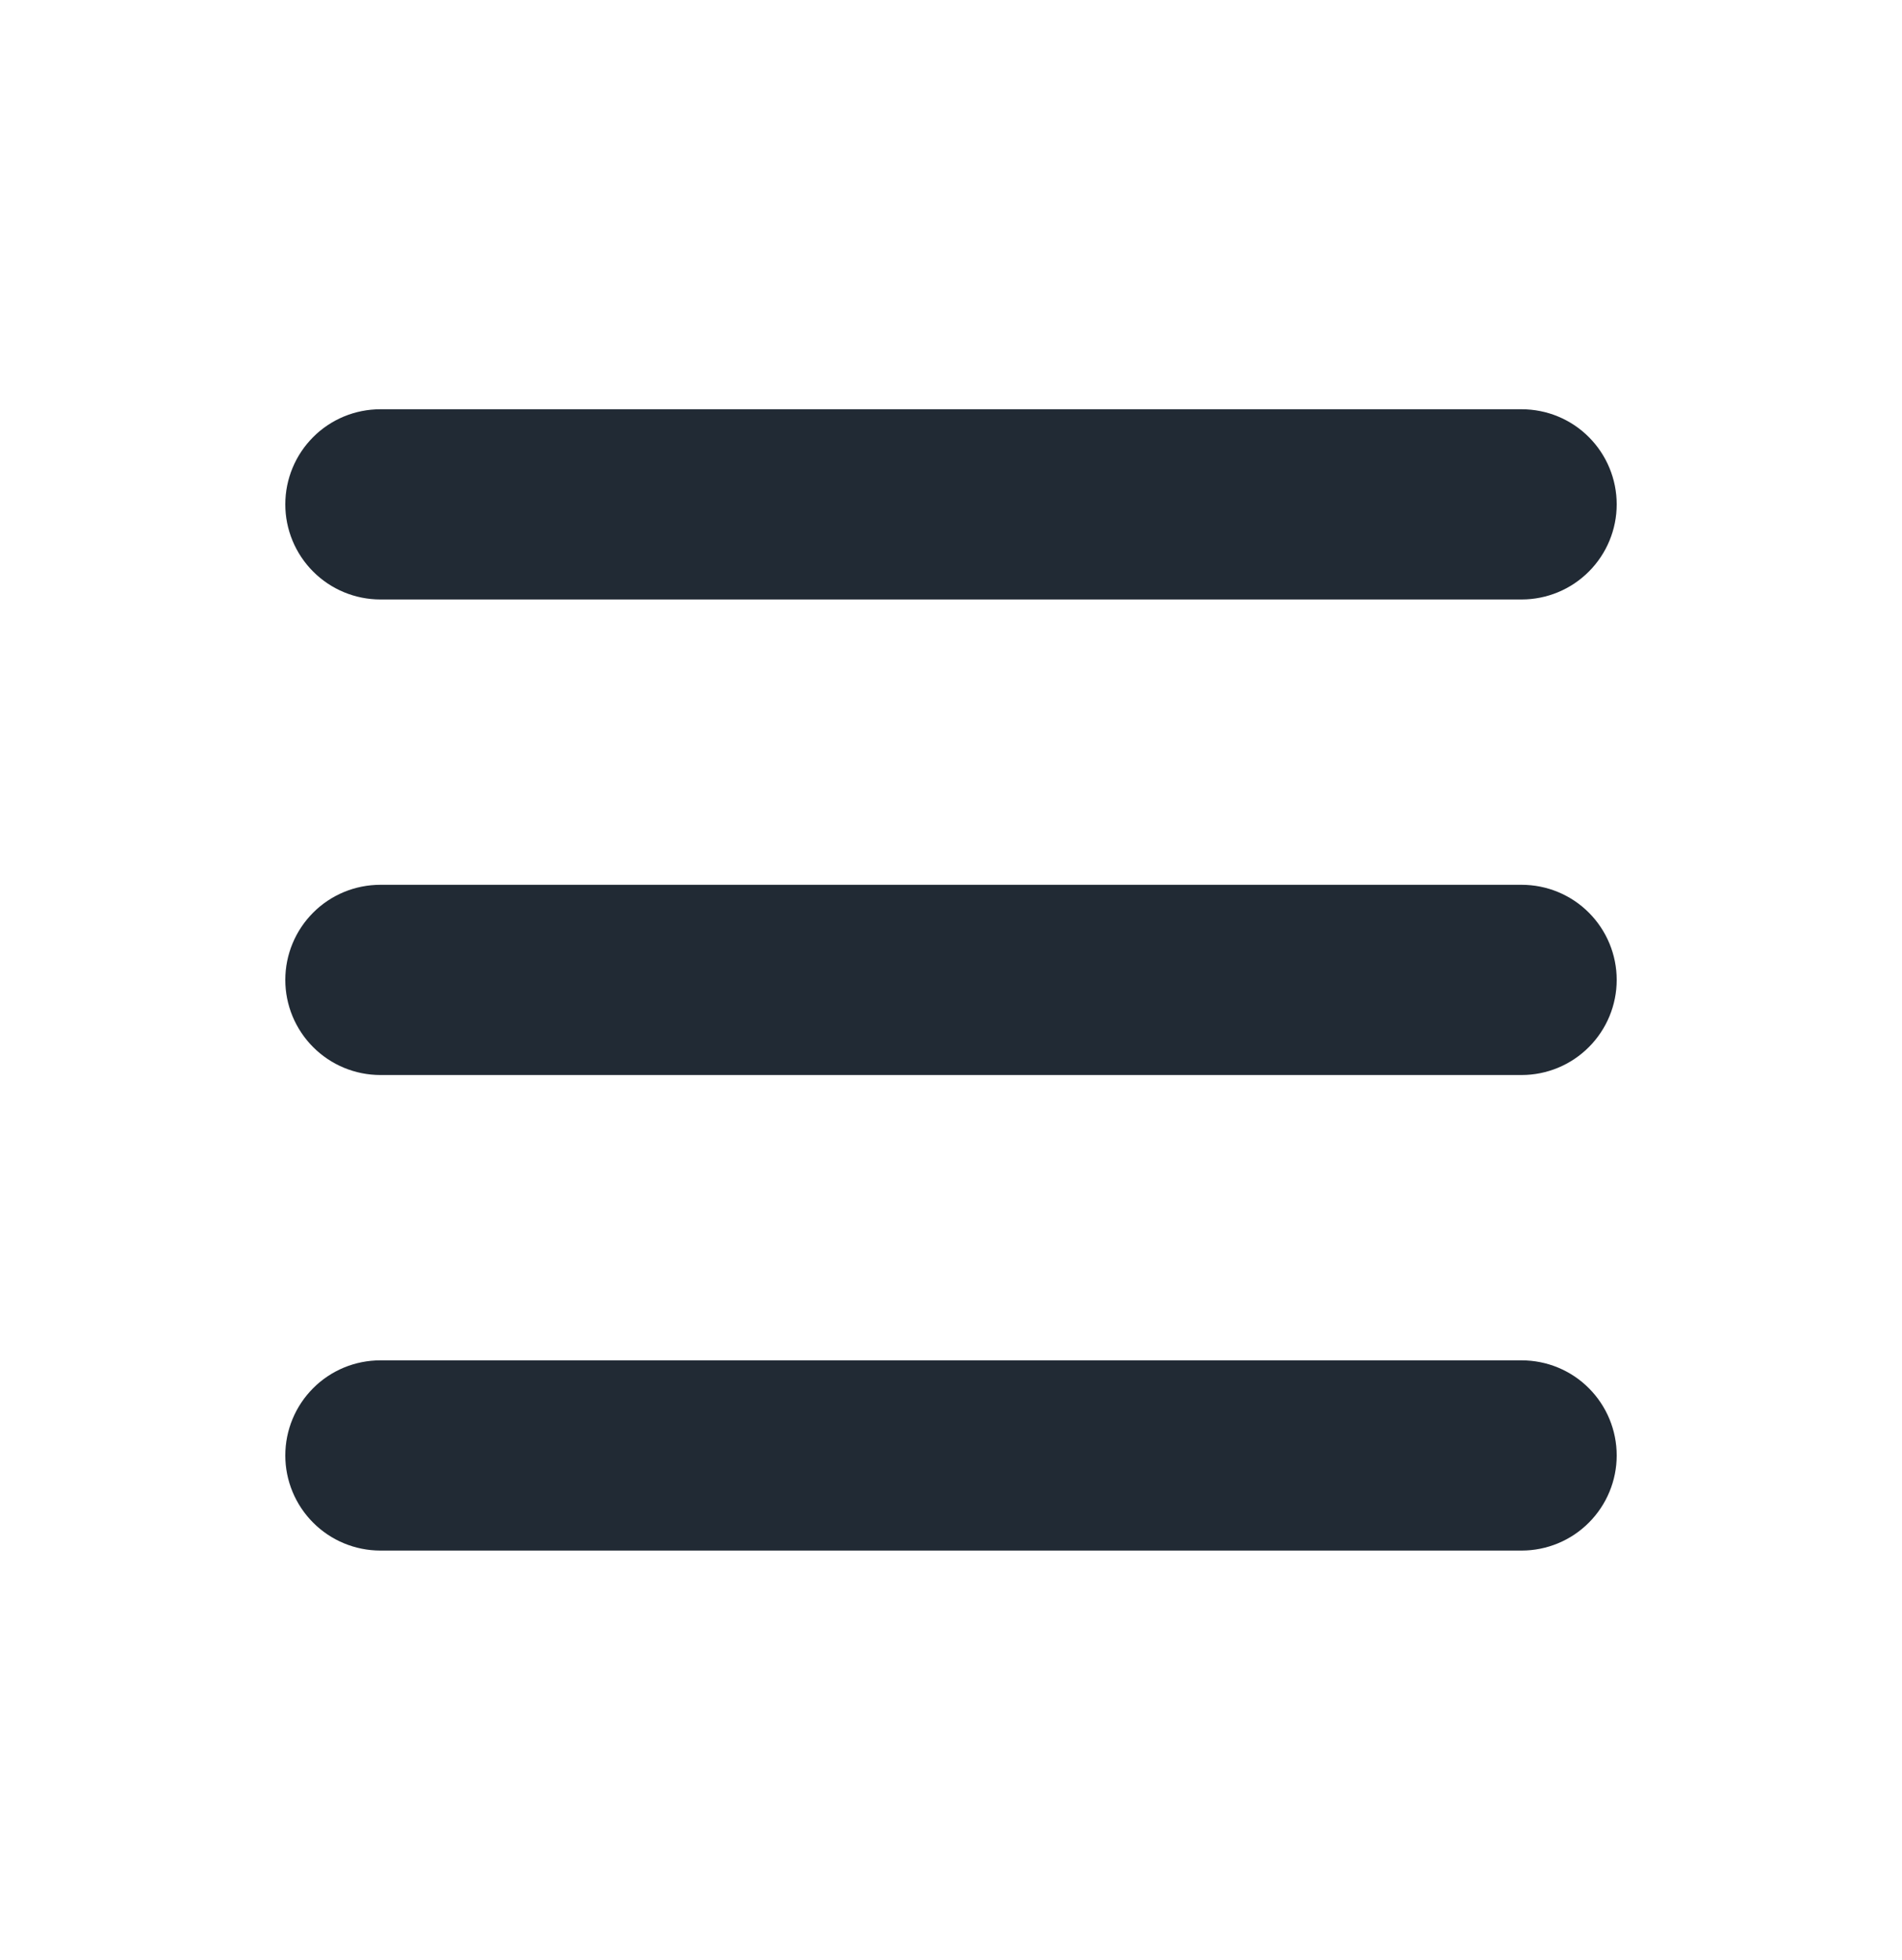 <svg width="33" height="34" viewBox="0 0 33 34" fill="none" xmlns="http://www.w3.org/2000/svg">
<path d="M5.7 8.75C5.7 8.511 5.795 8.282 5.964 8.113C6.132 7.944 6.361 7.85 6.6 7.85H26.4C26.639 7.85 26.868 7.944 27.036 8.113C27.205 8.282 27.3 8.511 27.3 8.75C27.3 8.988 27.205 9.217 27.036 9.386C26.868 9.555 26.639 9.65 26.4 9.65H6.6C6.361 9.65 6.132 9.555 5.964 9.386C5.795 9.217 5.7 8.988 5.7 8.75ZM5.7 17C5.7 16.761 5.795 16.532 5.964 16.363C6.132 16.194 6.361 16.1 6.6 16.1H26.4C26.639 16.1 26.868 16.194 27.036 16.363C27.205 16.532 27.3 16.761 27.3 17C27.3 17.238 27.205 17.467 27.036 17.636C26.868 17.805 26.639 17.9 26.4 17.9H6.6C6.361 17.9 6.132 17.805 5.964 17.636C5.795 17.467 5.7 17.238 5.7 17ZM5.7 25.25C5.7 25.011 5.795 24.782 5.964 24.613C6.132 24.444 6.361 24.35 6.6 24.35H26.4C26.639 24.35 26.868 24.444 27.036 24.613C27.205 24.782 27.3 25.011 27.3 25.25C27.3 25.488 27.205 25.717 27.036 25.886C26.868 26.055 26.639 26.15 26.4 26.15H6.6C6.361 26.15 6.132 26.055 5.964 25.886C5.795 25.717 5.7 25.488 5.7 25.25Z" fill="#212A34" stroke="#212A34" stroke-width="1.5"/>
</svg>
